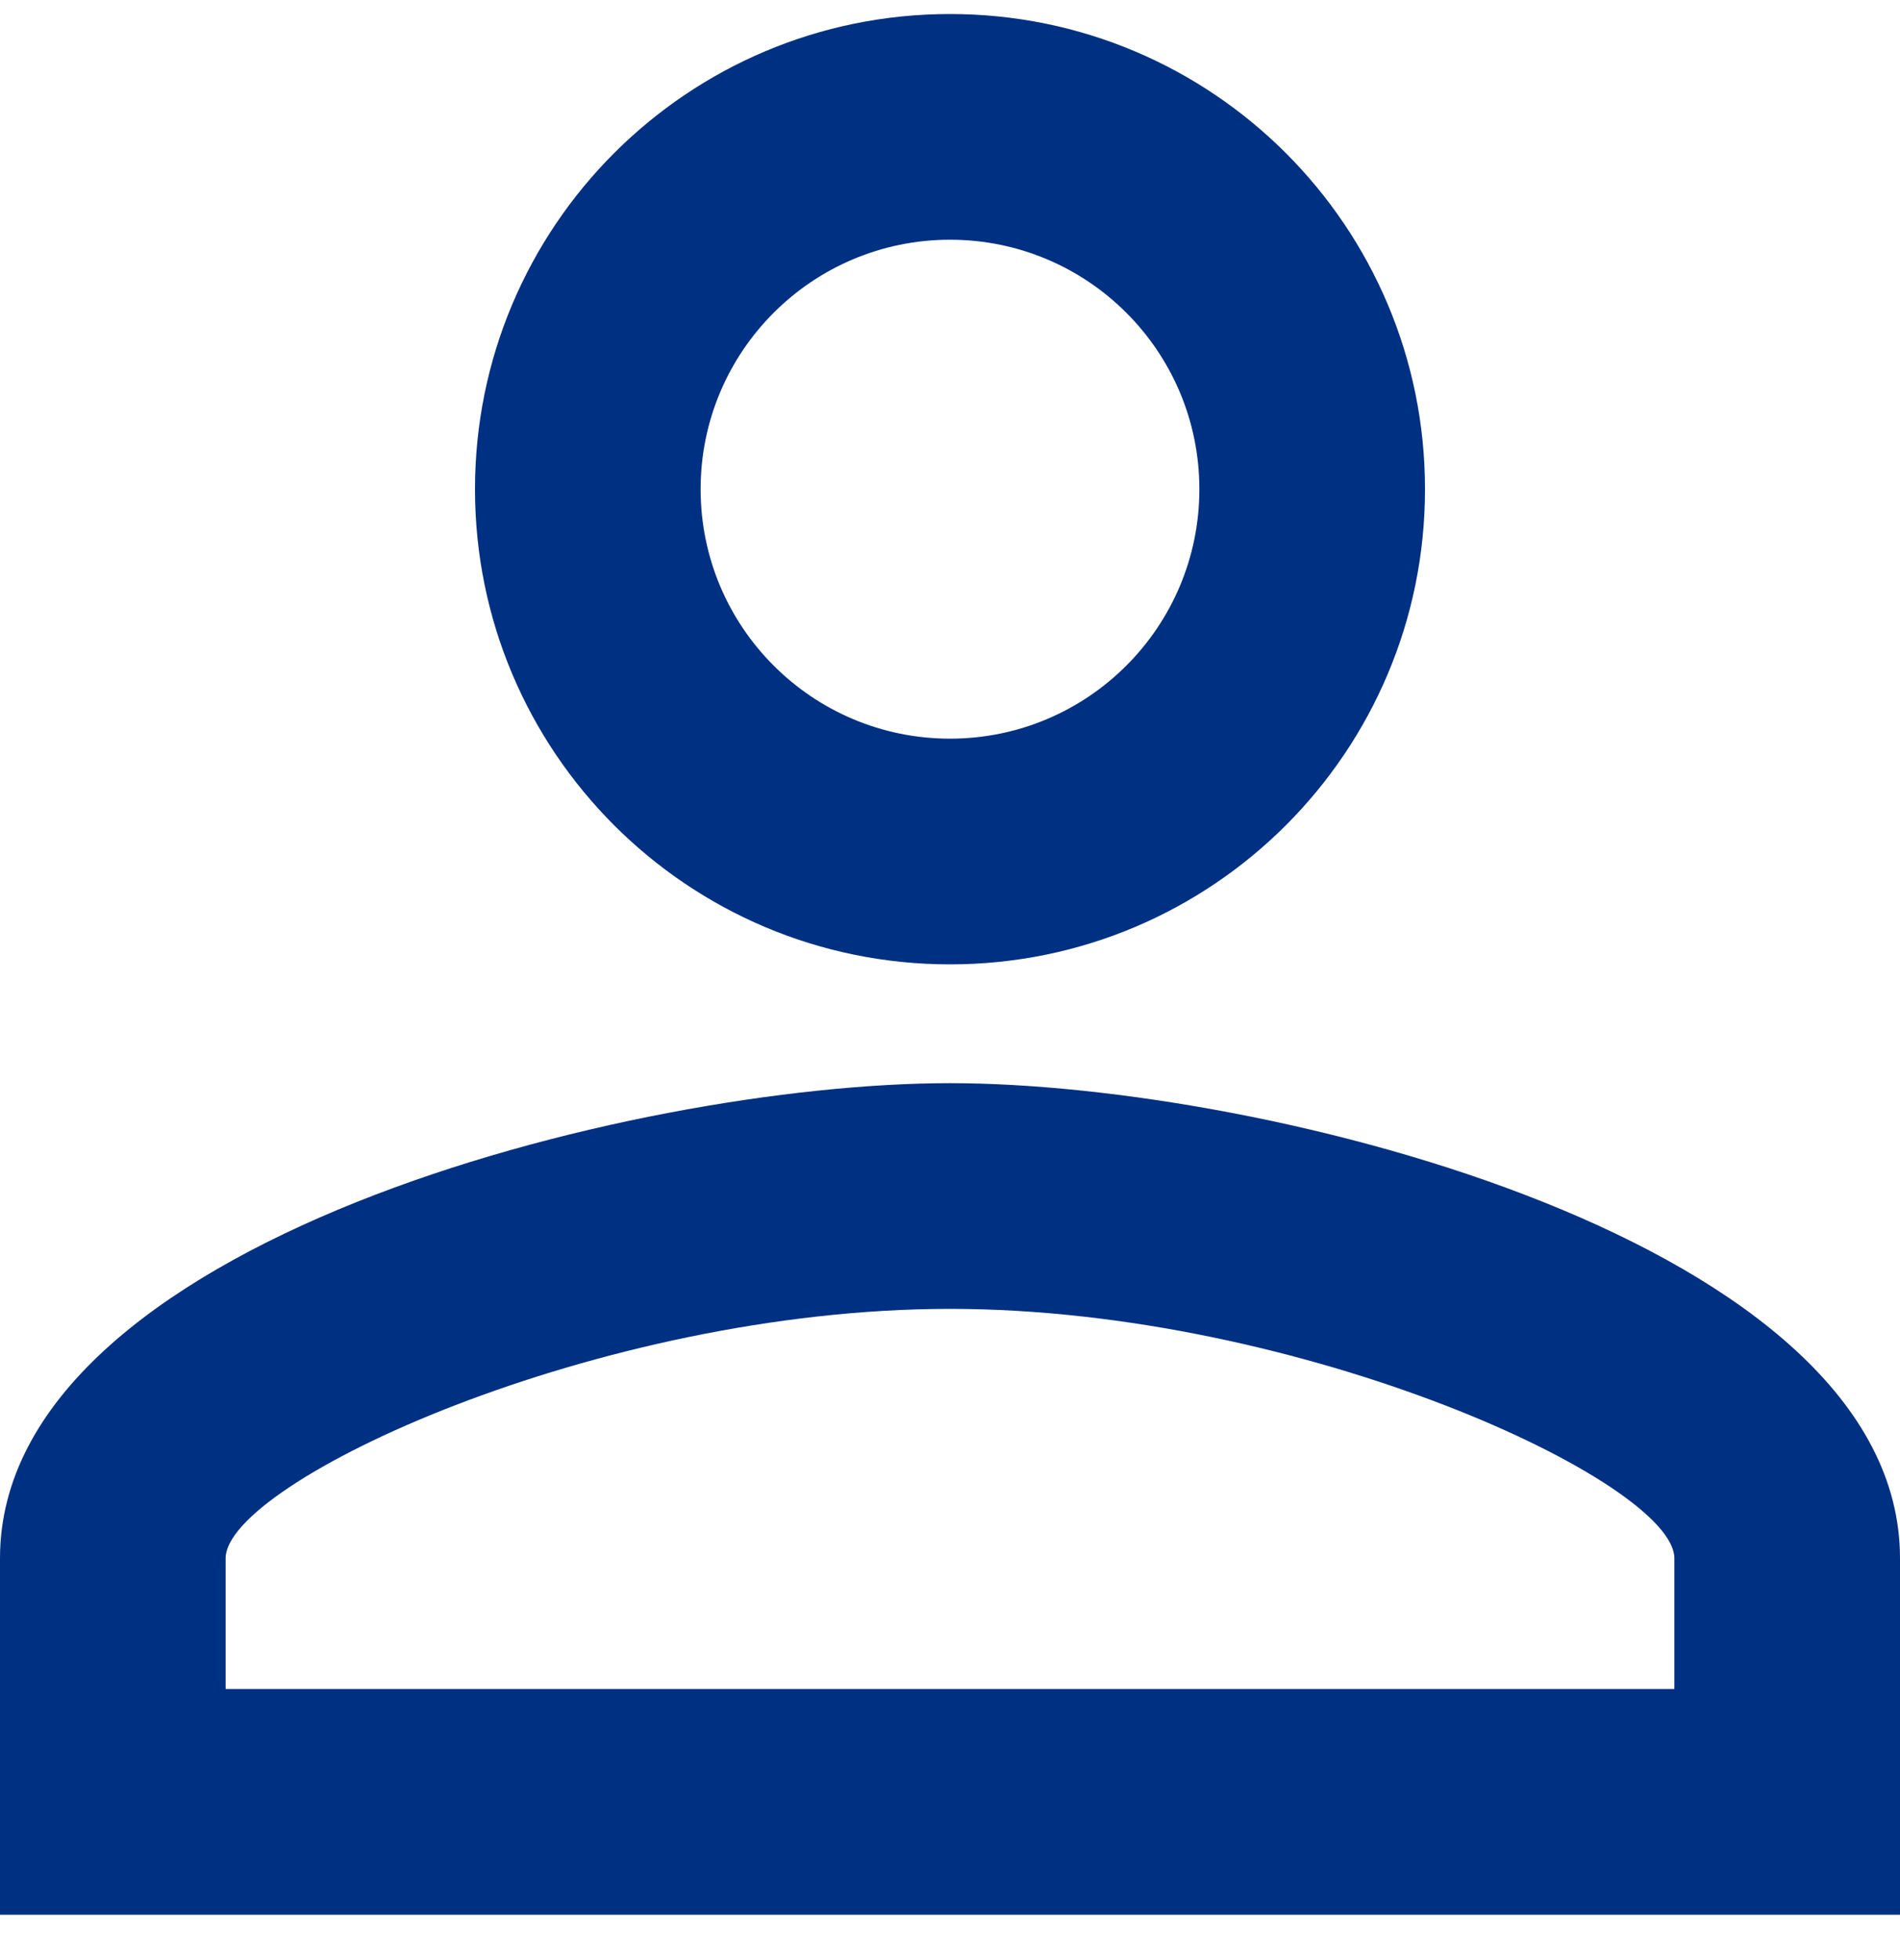 <?xml version="1.0" encoding="UTF-8"?>
<svg width="32px" height="33px" viewBox="0 0 32 33" version="1.1" xmlns="http://www.w3.org/2000/svg" xmlns:xlink="http://www.w3.org/1999/xlink">
    <!-- Generator: Sketch 46.2 (44496) - http://www.bohemiancoding.com/sketch -->
    <title>Fill 110</title>
    <desc>Created with Sketch.</desc>
    <defs></defs>
    <g id="SketchAppSources.com" stroke="none" stroke-width="1" fill="none" fill-rule="evenodd">
        <g id="Material-Icons" transform="translate(-1163, -2076)" fill="#003082">
            <path d="M1179,2080.036 C1181.32,2080.036 1183.2,2081.916 1183.2,2084.236 C1183.2,2086.556 1181.32,2088.436 1179,2088.436 C1176.68,2088.436 1174.8,2086.556 1174.8,2084.236 C1174.8,2081.916 1176.68,2080.036 1179,2080.036 L1179,2080.036 Z M1179,2098.036 C1184.94,2098.036 1191.2,2100.956 1191.2,2102.236 L1191.2,2104.436 L1166.8,2104.436 L1166.8,2102.236 C1166.8,2100.956 1173.06,2098.036 1179,2098.036 L1179,2098.036 Z M1179,2076.236 C1174.58,2076.236 1171,2079.816 1171,2084.236 C1171,2088.656 1174.58,2092.236 1179,2092.236 C1183.42,2092.236 1187,2088.656 1187,2084.236 C1187,2079.816 1183.42,2076.236 1179,2076.236 L1179,2076.236 Z M1179,2094.236 C1173.66,2094.236 1163,2096.916 1163,2102.236 L1163,2108.236 L1195,2108.236 L1195,2102.236 C1195,2096.916 1184.34,2094.236 1179,2094.236 L1179,2094.236 Z" id="Fill-110"></path>
        </g>
    </g>
</svg>